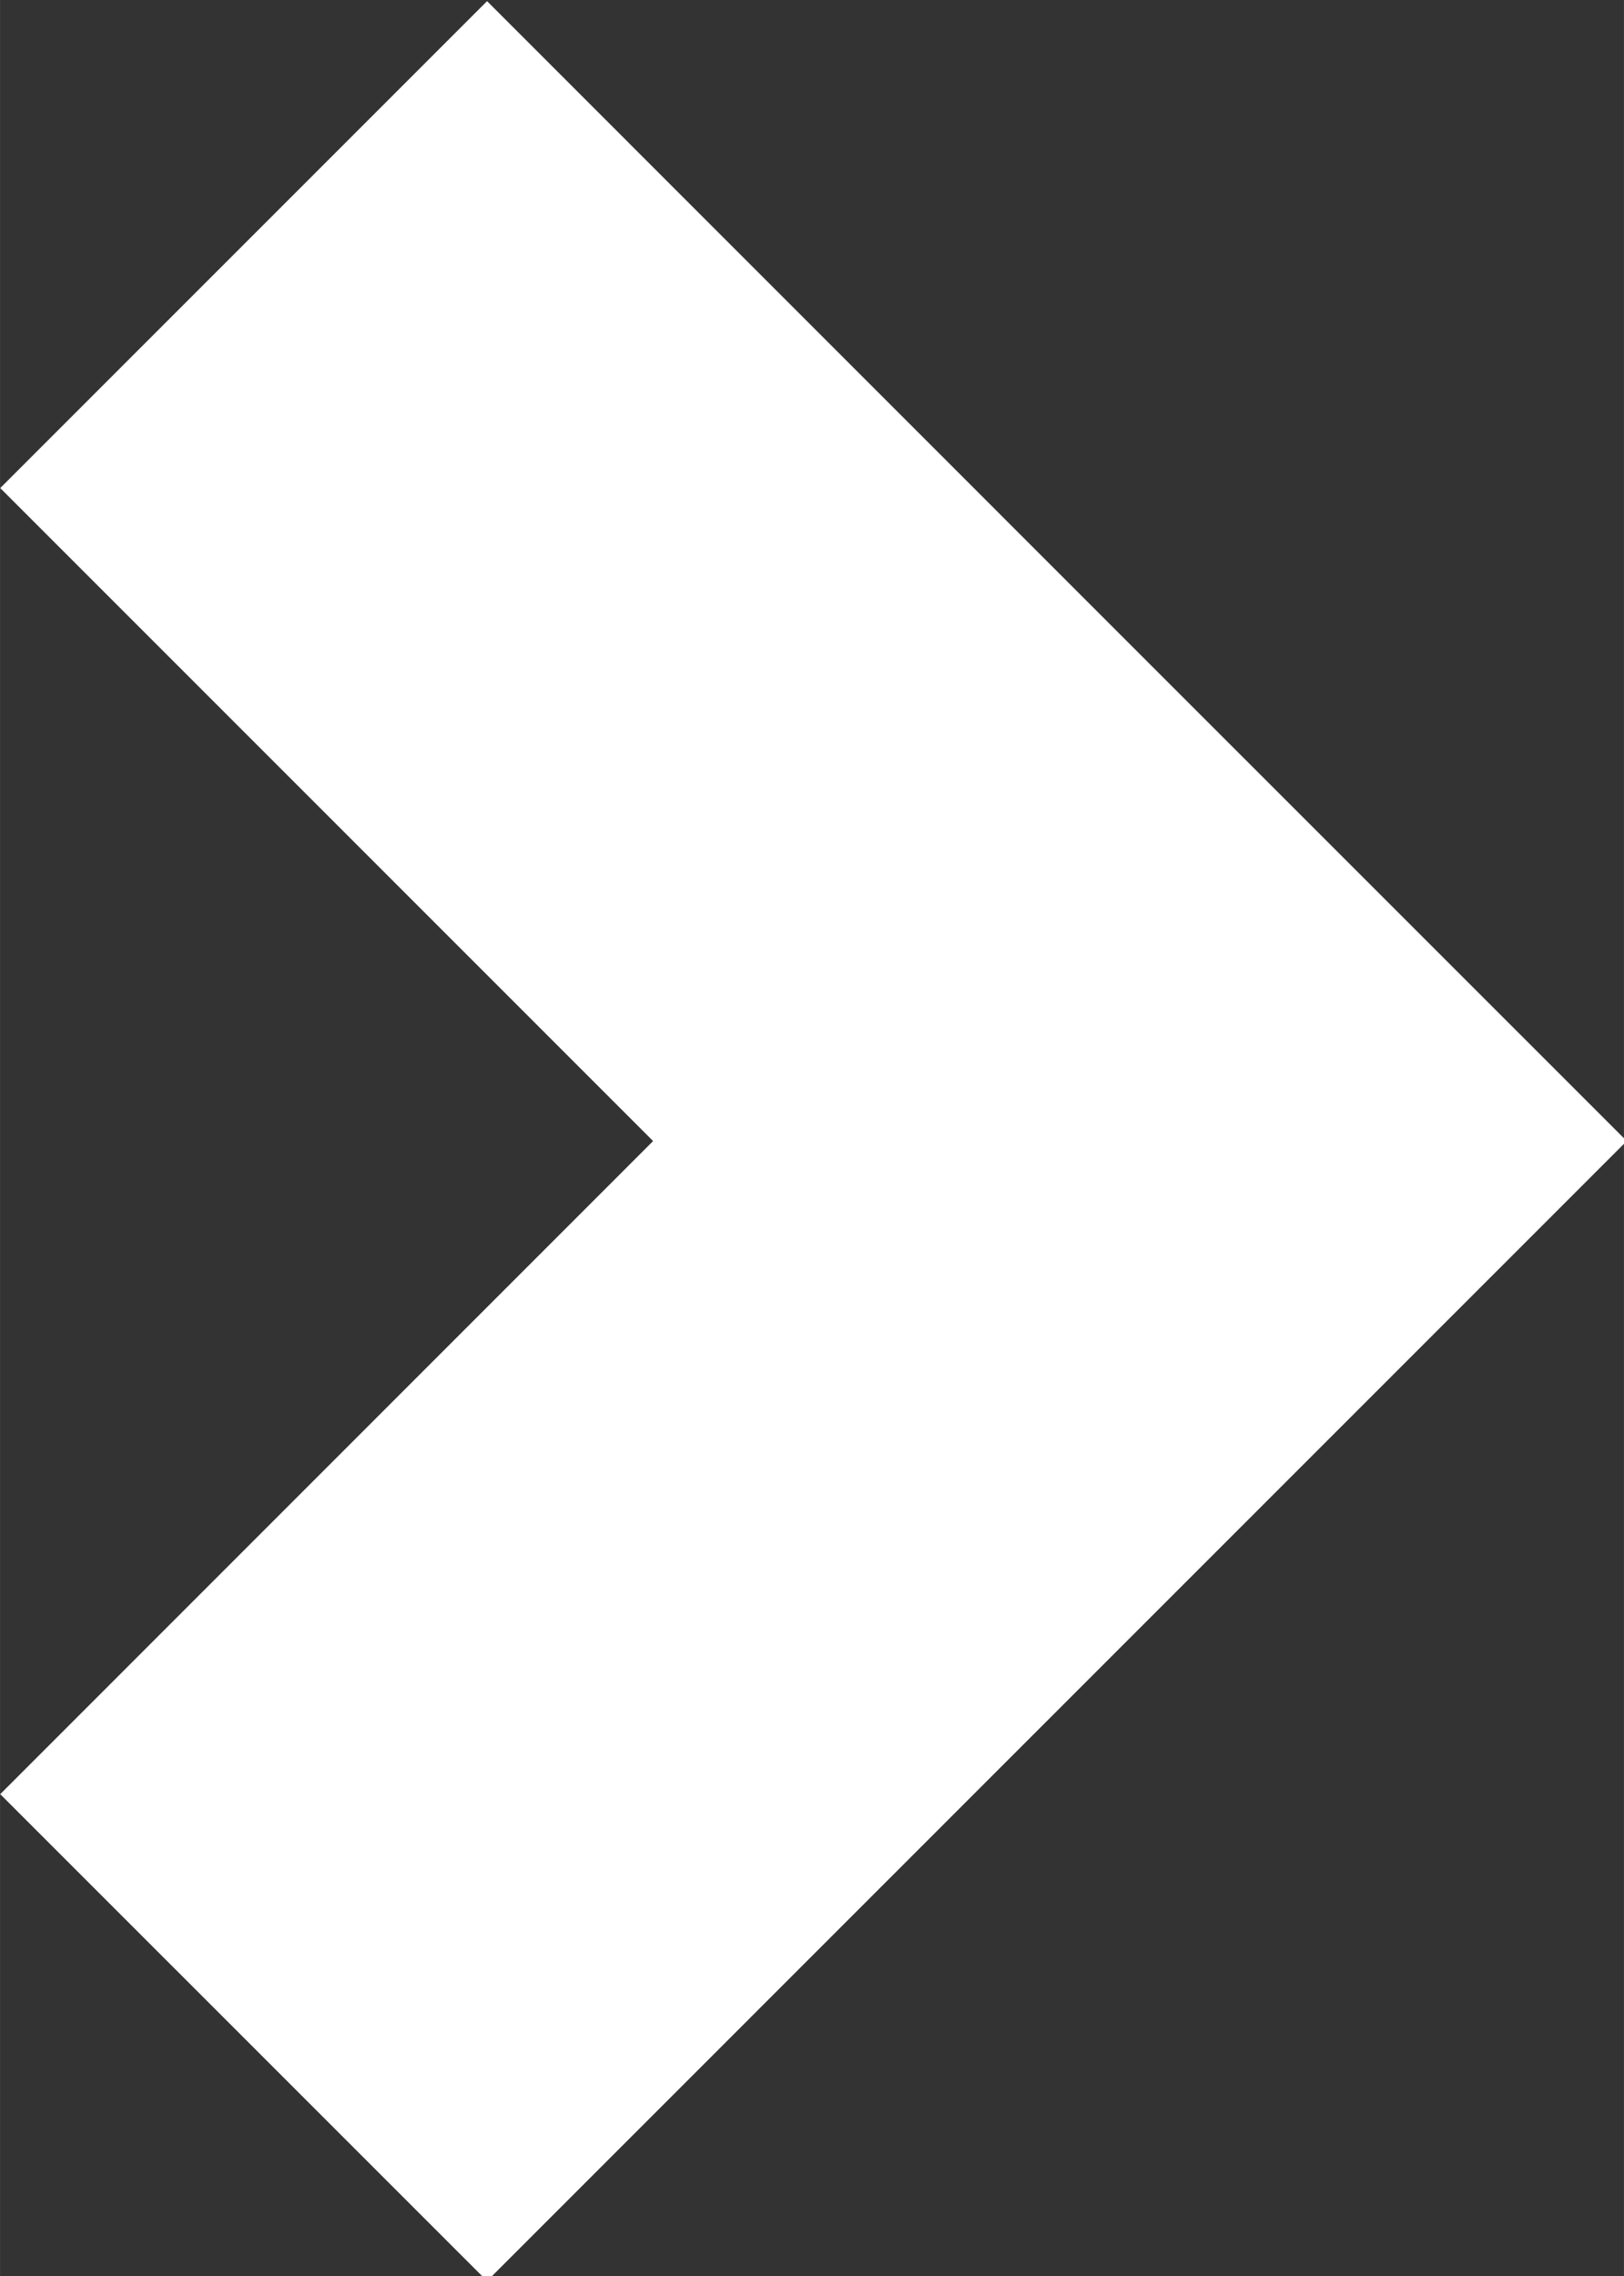 <?xml version="1.0" encoding="UTF-8" standalone="no"?>
<svg
   xmlns:dc="http://purl.org/dc/elements/1.1/"
   xmlns:cc="http://creativecommons.org/ns#"
   xmlns:rdf="http://www.w3.org/1999/02/22-rdf-syntax-ns#"
   xmlns:svg="http://www.w3.org/2000/svg"
   xmlns="http://www.w3.org/2000/svg"
   id="svg8"
   version="1.1"
   viewBox="0 0 11.414 15.996"
   height="60.457"
   width="43.141">
  <rect x="0" y="0" width="11.414" height="15.996" fill="#333333" stroke="none"/>
  <defs
     id="defs2" />
  <g
     transform="translate(-0.863,-275.406)"
     id="layer1">
    <path
       id="use5050"
       transform="matrix(0.265,0,0,0.265,0,270.542)"
       d="M 16.174,18.385 3.262,31.297 20.578,48.613 3.262,65.932 16.174,78.842 33.49,61.525 46.402,48.613 33.49,35.703 Z"
       style="fill:#ffffff;fill-opacity:1;stroke:#000000;stroke-width:0;stroke-miterlimit:4;stroke-dasharray:none;stroke-opacity:1" />
  </g>
</svg>
